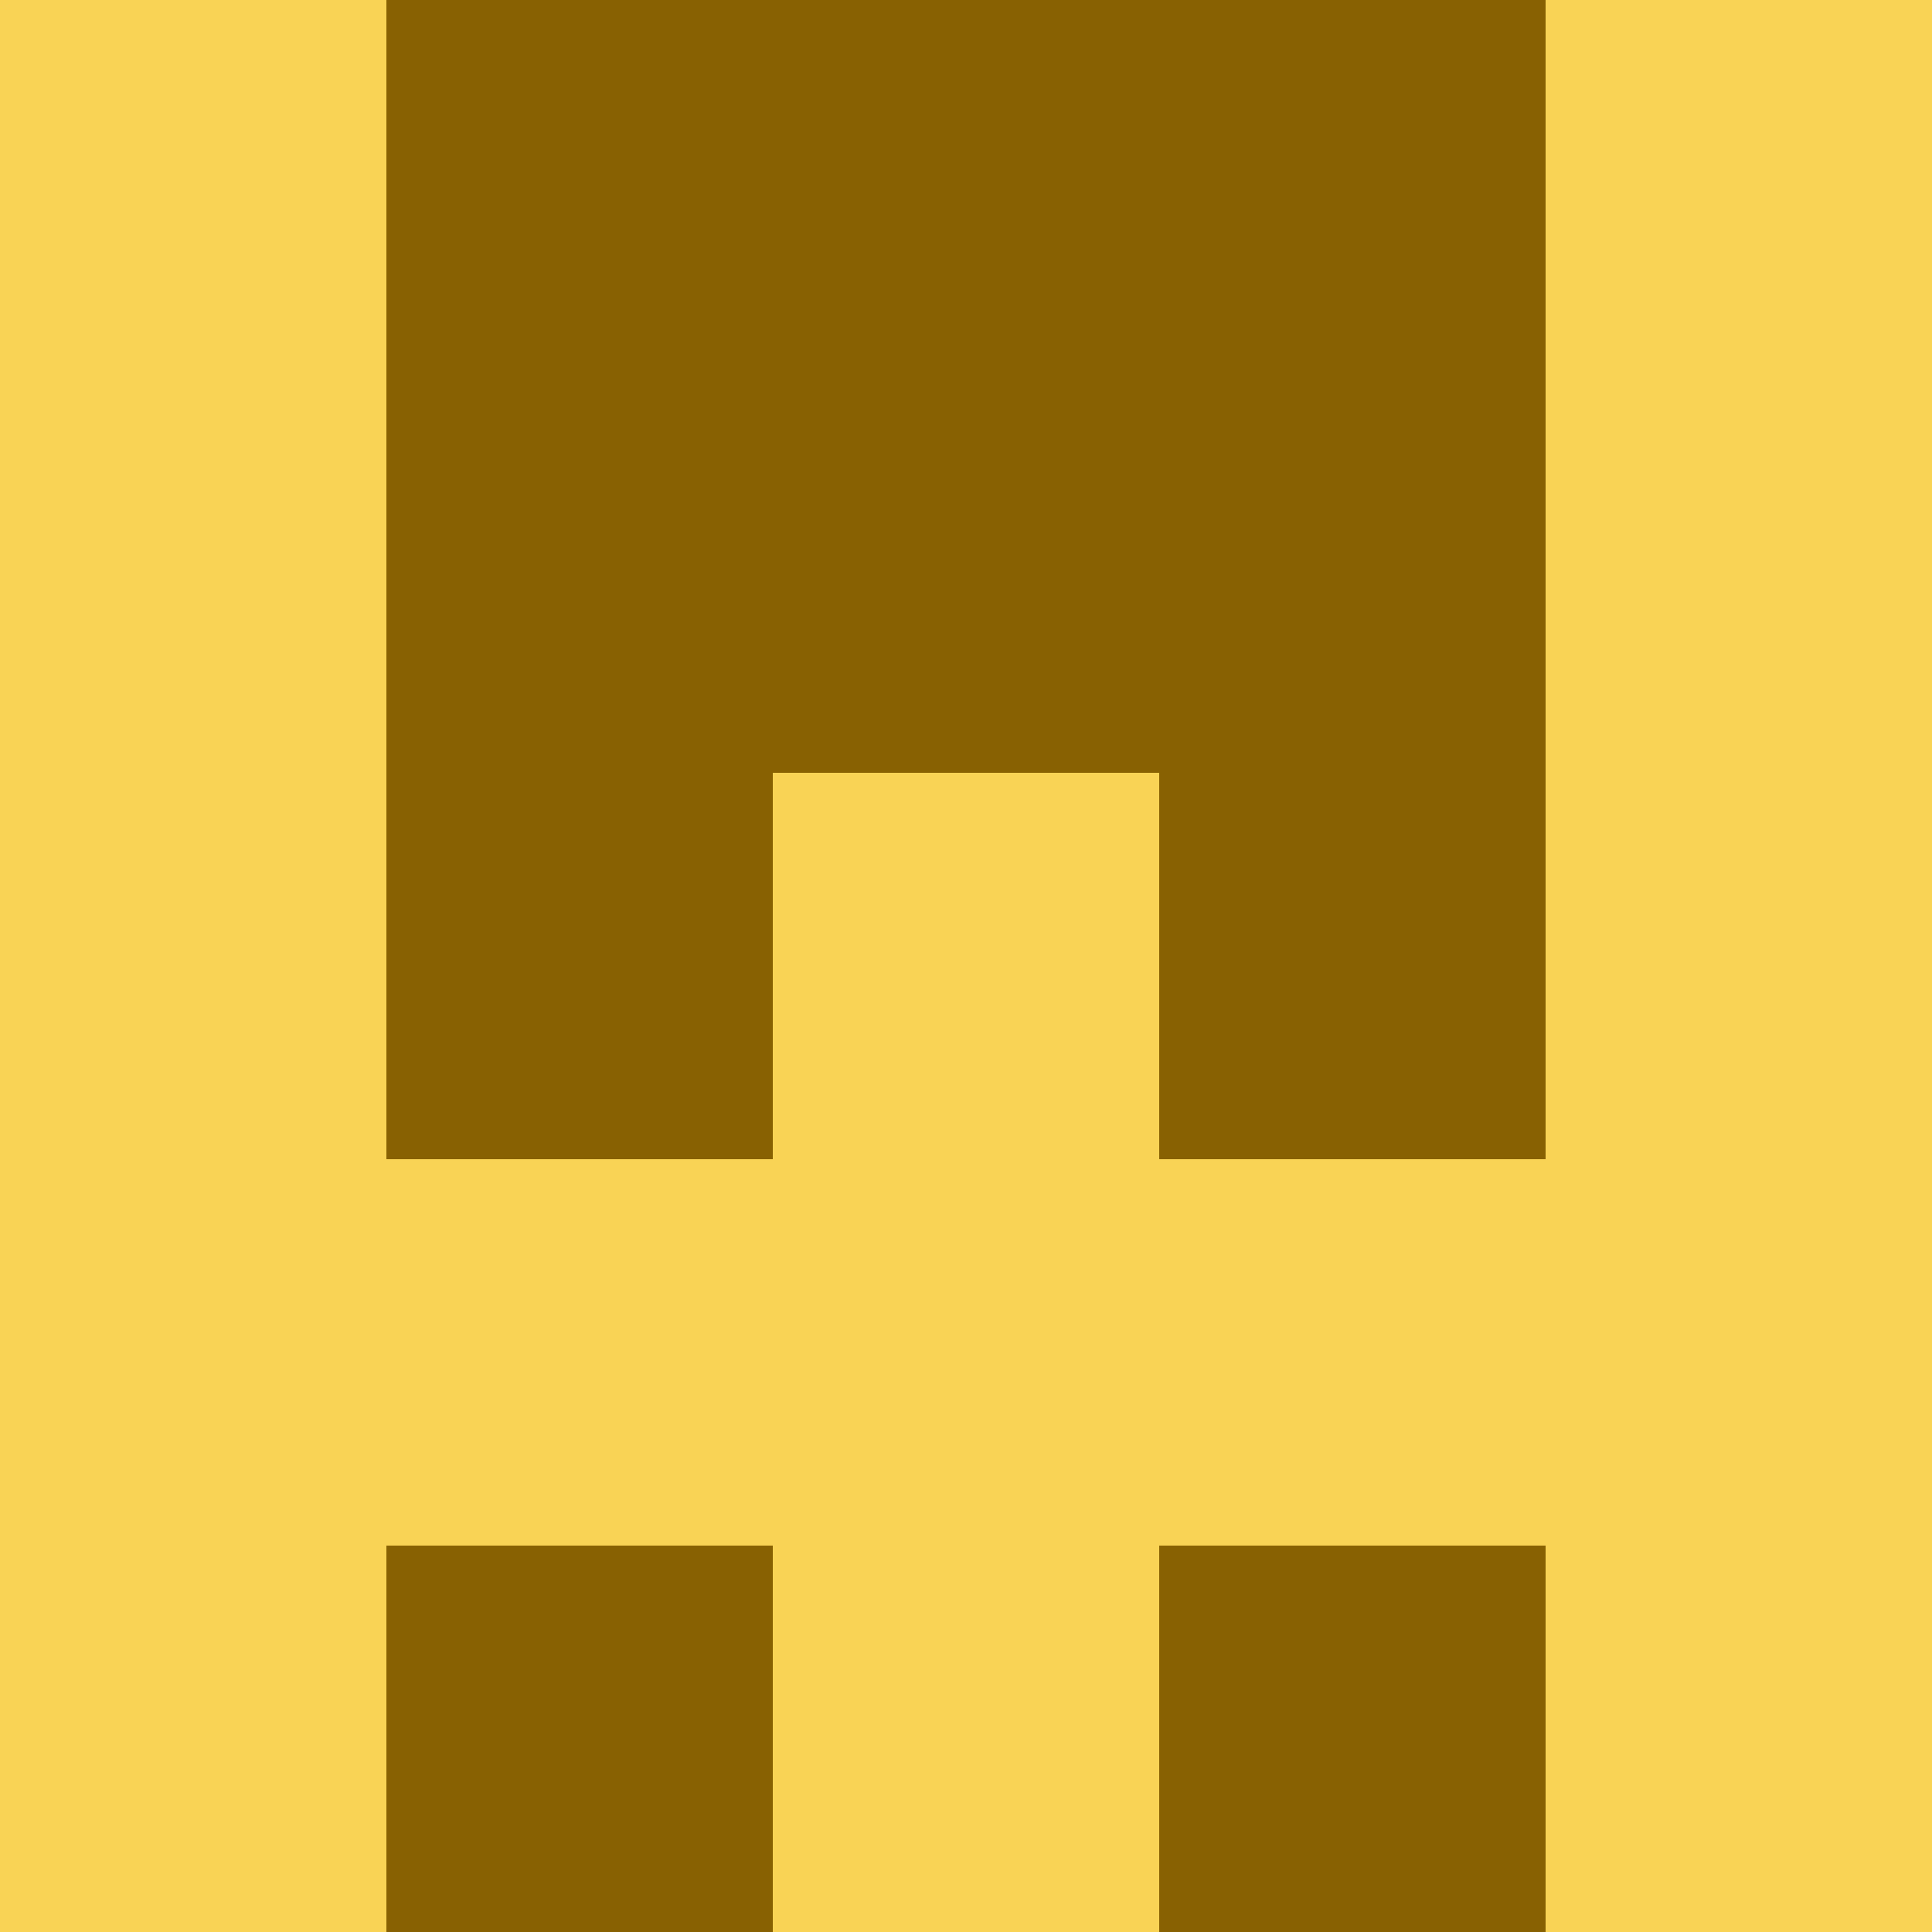 <?xml version="1.0" encoding="utf-8"?>
<!DOCTYPE svg PUBLIC "-//W3C//DTD SVG 20010904//EN"
        "http://www.w3.org/TR/2001/REC-SVG-20010904/DTD/svg10.dtd">
<svg viewBox="0 0 5 5" height="100" width="100" xml:lang="fr"
     xmlns="http://www.w3.org/2000/svg"
     xmlns:xlink="http://www.w3.org/1999/xlink">
            <rect x="0" y="0" height="1" width="1" fill="#F9D355"/>
        <rect x="4" y="0" height="1" width="1" fill="#F9D355"/>
        <rect x="1" y="0" height="1" width="1" fill="#886102"/>
        <rect x="3" y="0" height="1" width="1" fill="#886102"/>
        <rect x="2" y="0" height="1" width="1" fill="#886102"/>
                <rect x="0" y="1" height="1" width="1" fill="#F9D355"/>
        <rect x="4" y="1" height="1" width="1" fill="#F9D355"/>
        <rect x="1" y="1" height="1" width="1" fill="#886102"/>
        <rect x="3" y="1" height="1" width="1" fill="#886102"/>
        <rect x="2" y="1" height="1" width="1" fill="#886102"/>
                <rect x="0" y="2" height="1" width="1" fill="#F9D355"/>
        <rect x="4" y="2" height="1" width="1" fill="#F9D355"/>
        <rect x="1" y="2" height="1" width="1" fill="#886102"/>
        <rect x="3" y="2" height="1" width="1" fill="#886102"/>
        <rect x="2" y="2" height="1" width="1" fill="#F9D355"/>
                <rect x="0" y="3" height="1" width="1" fill="#F9D355"/>
        <rect x="4" y="3" height="1" width="1" fill="#F9D355"/>
        <rect x="1" y="3" height="1" width="1" fill="#F9D355"/>
        <rect x="3" y="3" height="1" width="1" fill="#F9D355"/>
        <rect x="2" y="3" height="1" width="1" fill="#F9D355"/>
                <rect x="0" y="4" height="1" width="1" fill="#F9D355"/>
        <rect x="4" y="4" height="1" width="1" fill="#F9D355"/>
        <rect x="1" y="4" height="1" width="1" fill="#886102"/>
        <rect x="3" y="4" height="1" width="1" fill="#886102"/>
        <rect x="2" y="4" height="1" width="1" fill="#F9D355"/>
        </svg>